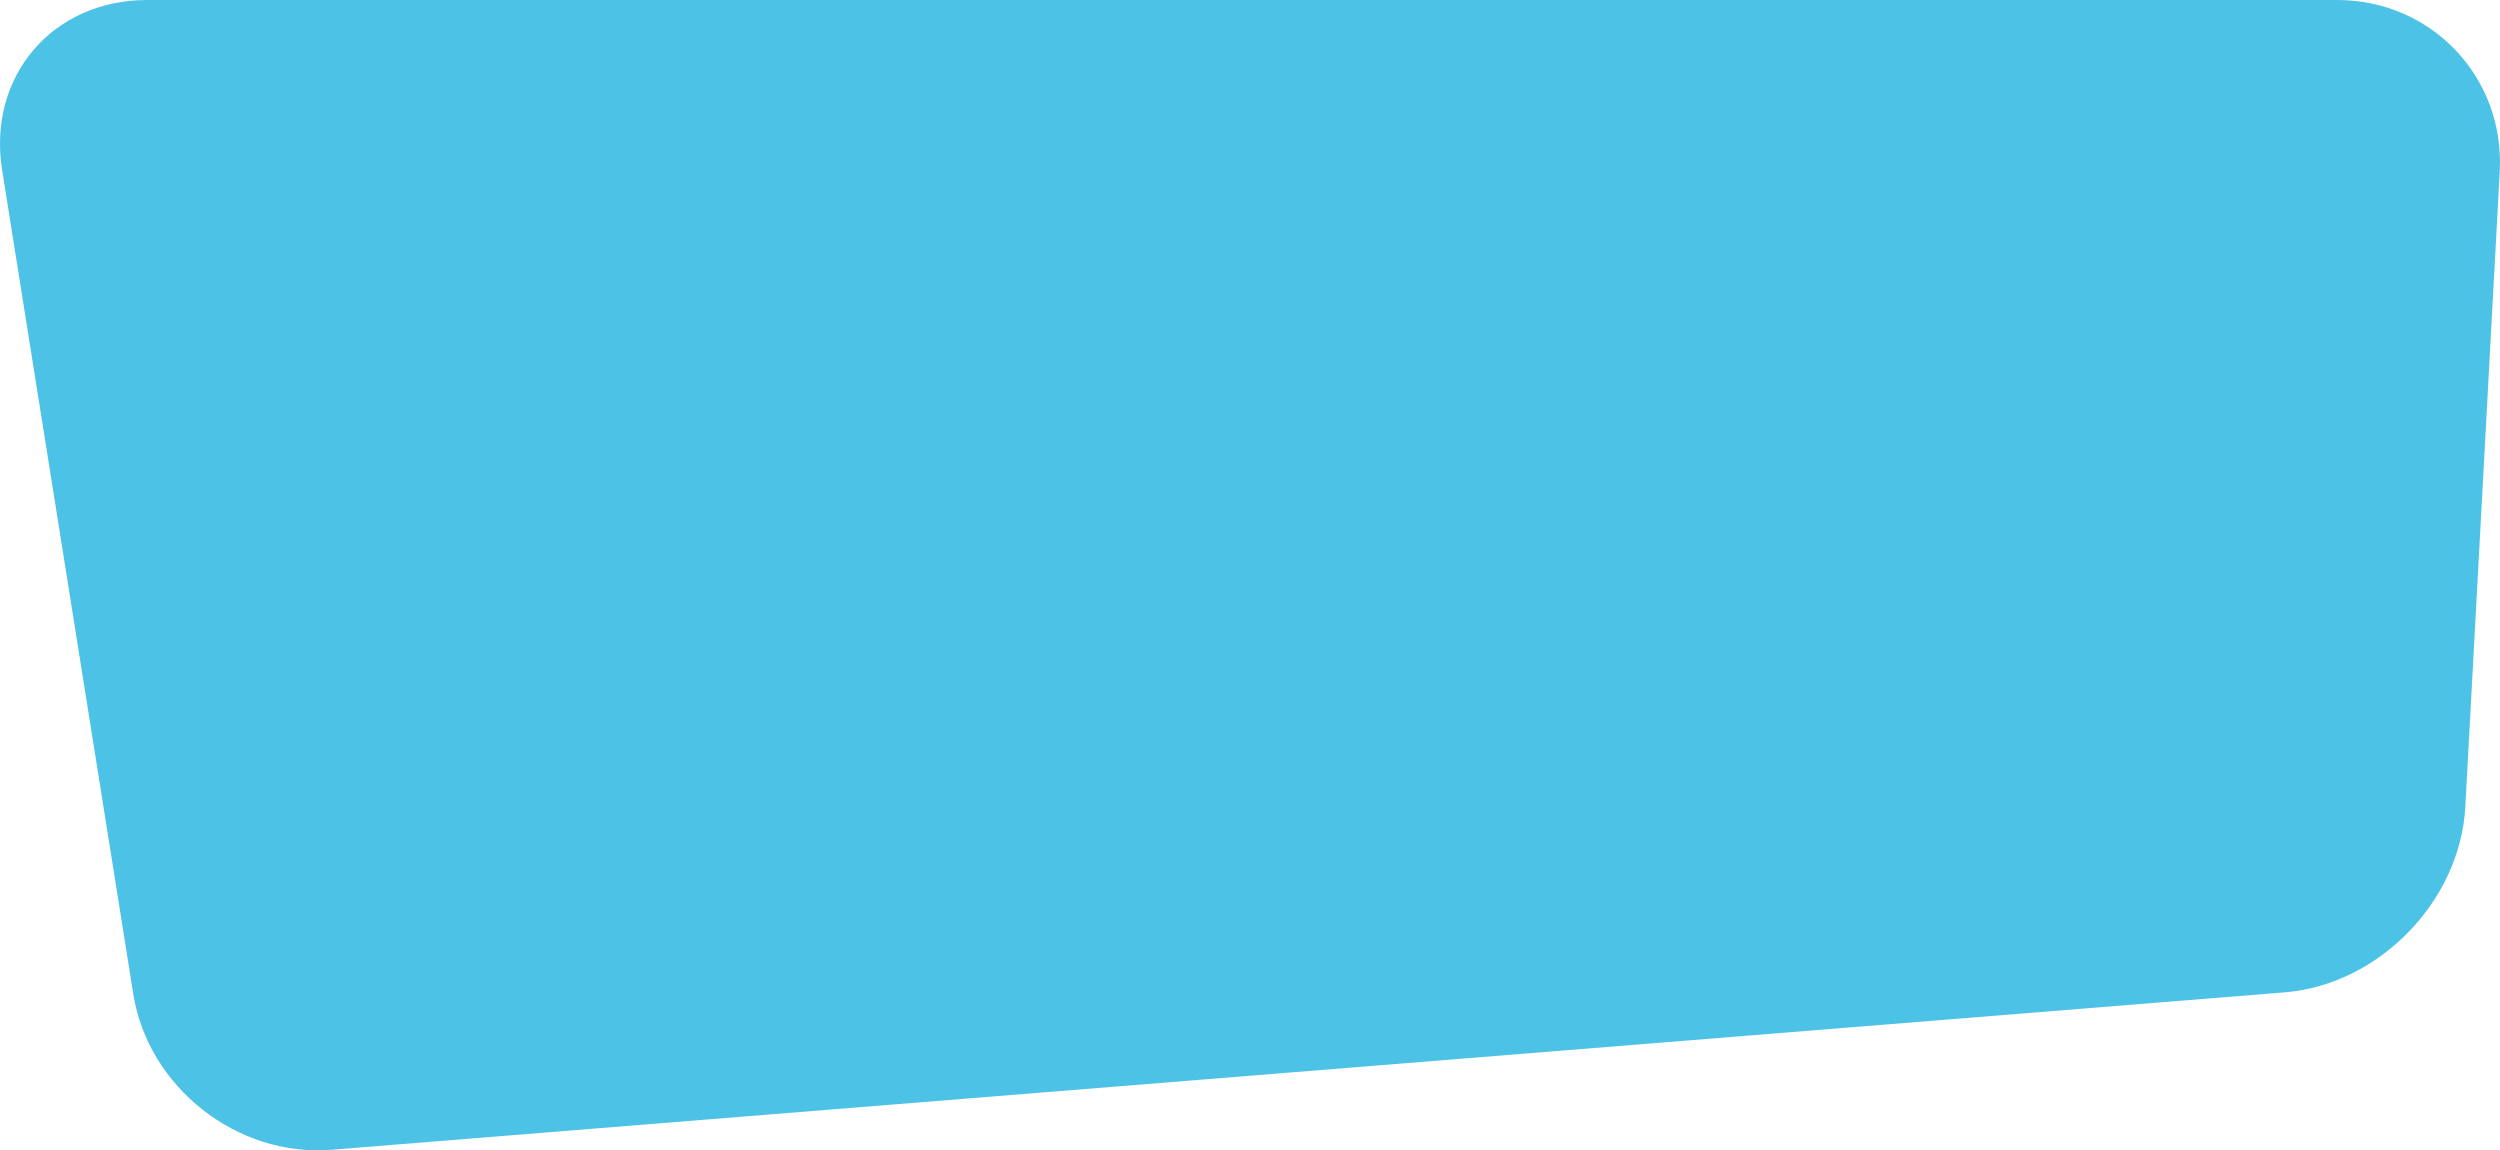 <?xml version="1.0" encoding="UTF-8" standalone="no"?>
<!-- Created with Inkscape (http://www.inkscape.org/) -->

<svg
   xmlns:svg="http://www.w3.org/2000/svg"
   xmlns="http://www.w3.org/2000/svg"
   version="1.1"
   width="67.006"
   height="30.831"
   id="svg5004">
  <defs
     id="defs5006" />
  <path
     d="M 66.999,4.6 C 67.136,2.07 65.173,0 62.639,0 L 3.943,0 C 1.408,0 -0.34,2.046 0.056,4.551 L 3.571,26.636 c 0.396,2.505 2.788,4.385 5.317,4.18 l 52.349,-4.219 c 2.524,-0.205 4.702,-2.441 4.839,-4.971 l 0.923,-17.026 z m 0,0"
     id="path1359"
     style="fill:#4cc2e6;fill-opacity:1;fill-rule:nonzero;stroke:none" />
</svg>
